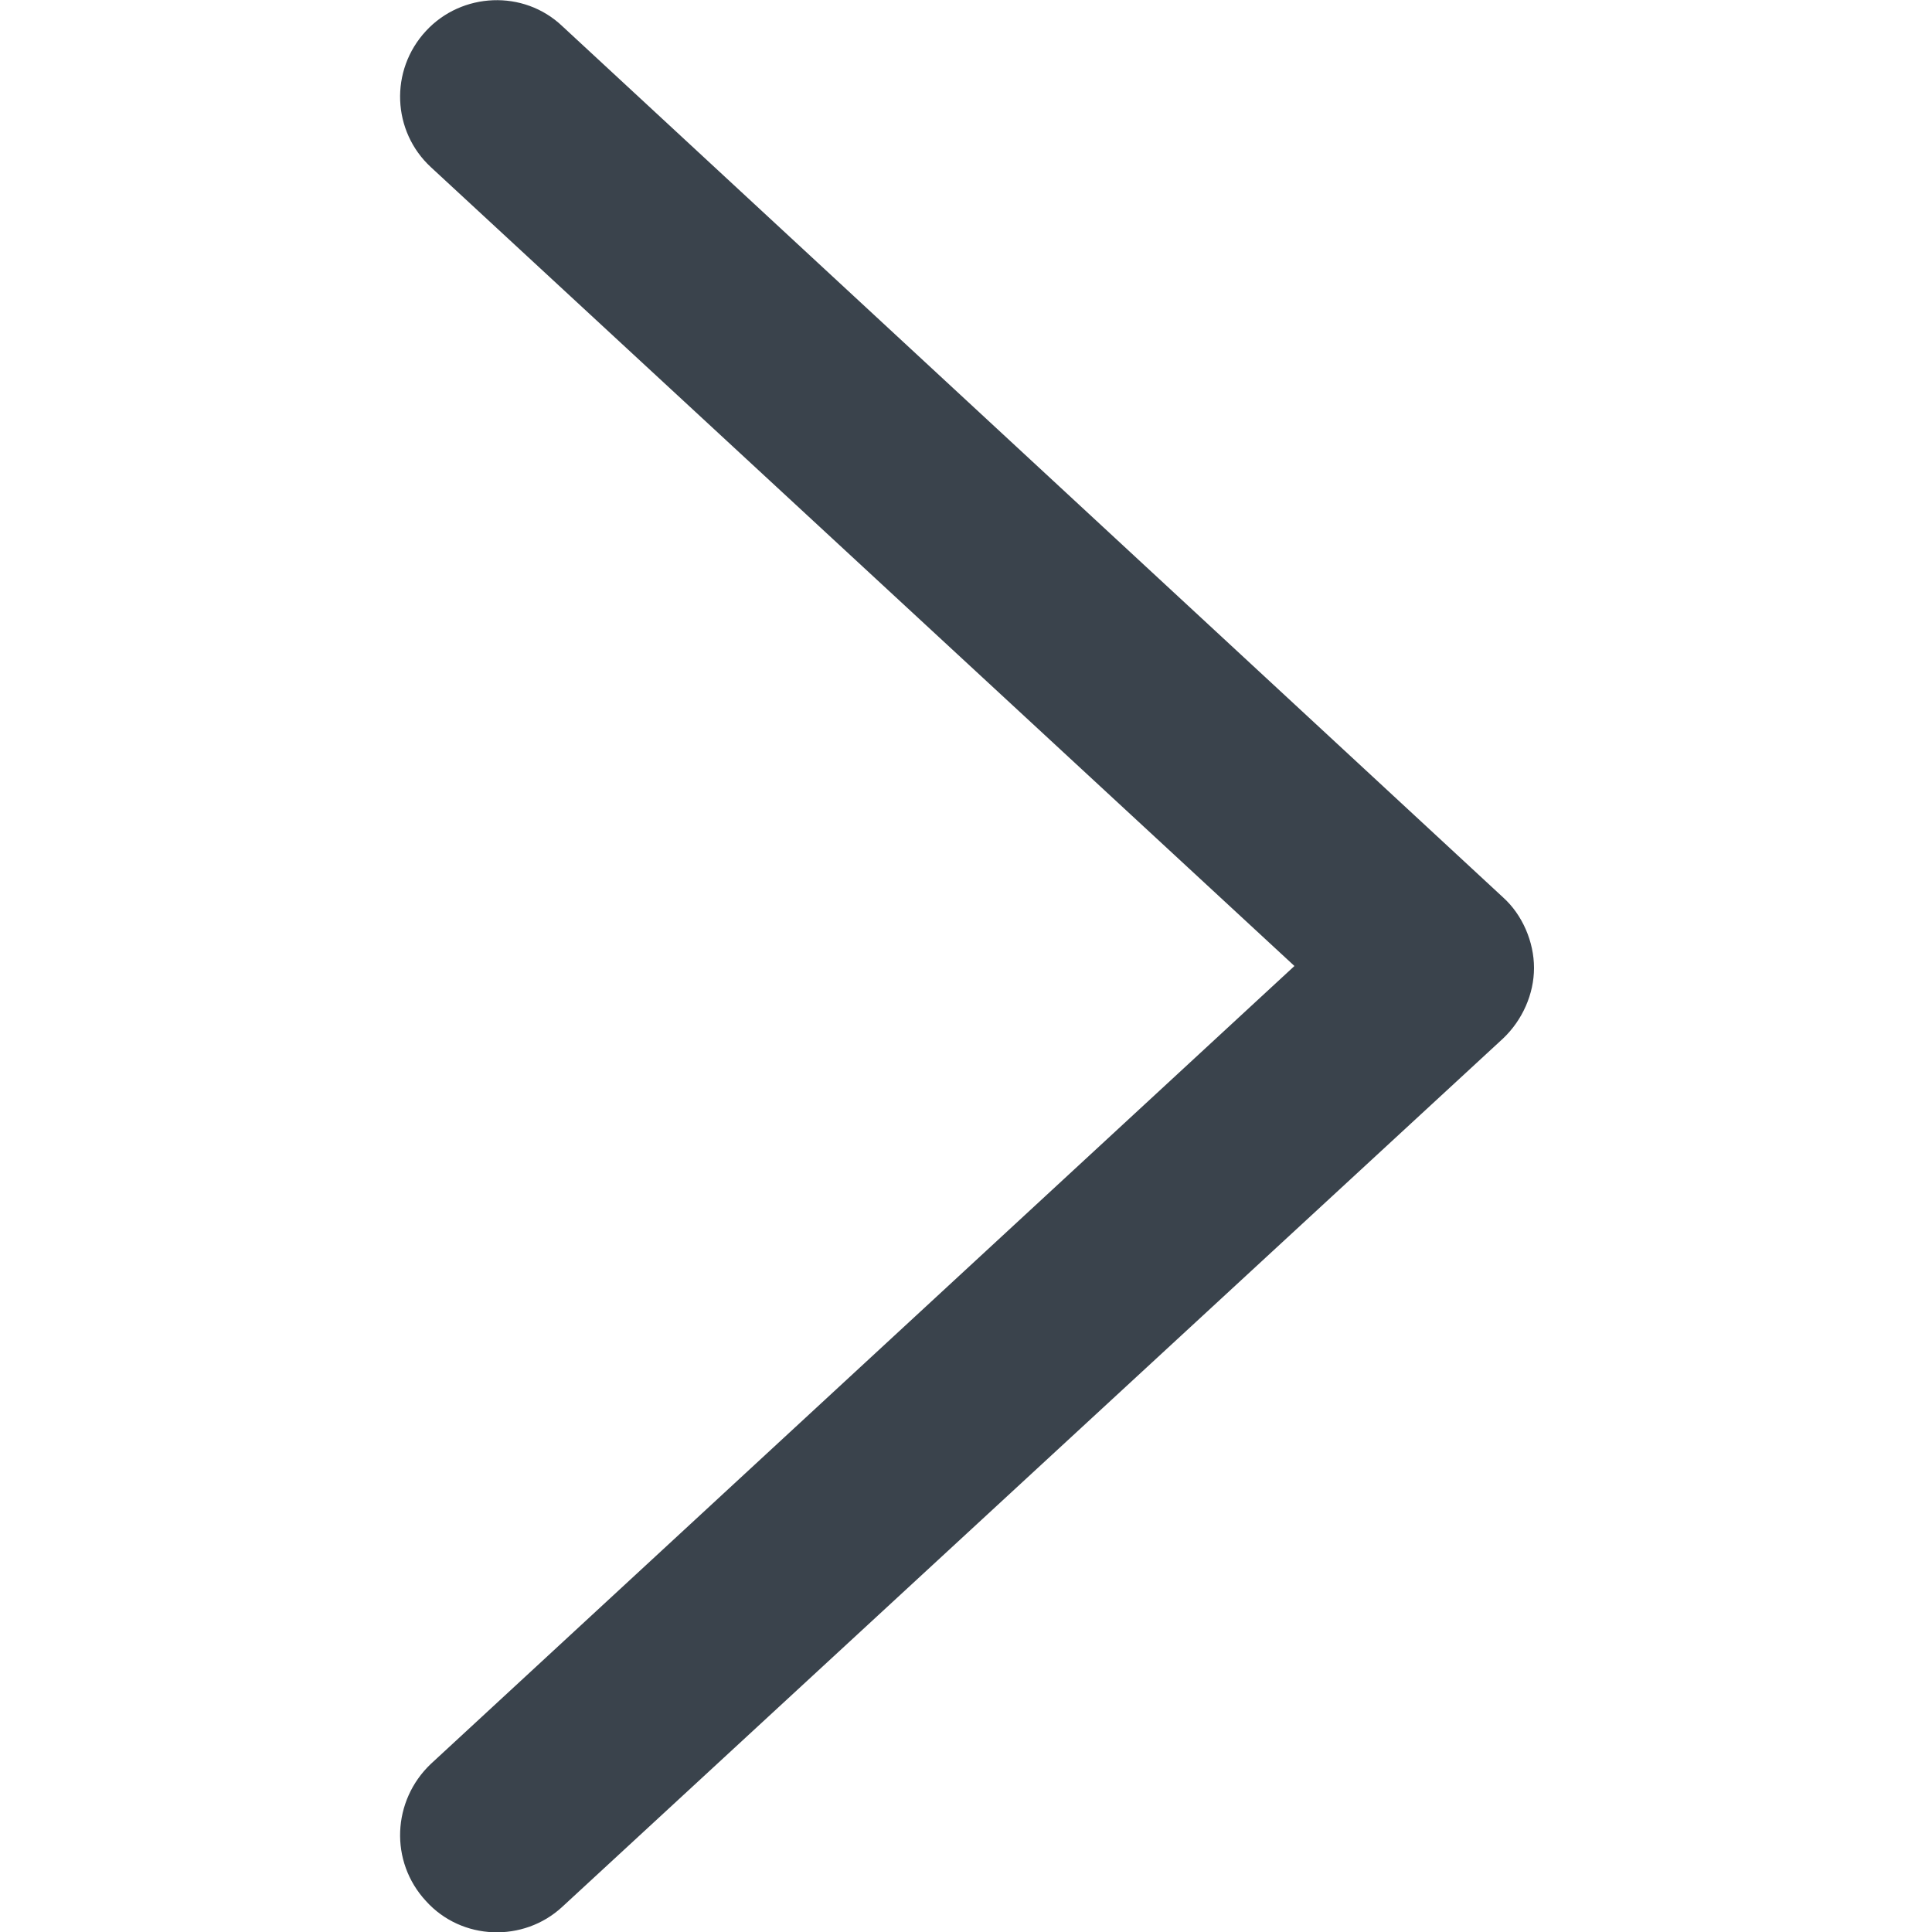 <?xml version="1.0" encoding="utf-8"?>
<!-- Generator: Adobe Illustrator 19.1.0, SVG Export Plug-In . SVG Version: 6.00 Build 0)  -->
<svg version="1.1" id="Calque_1" xmlns="http://www.w3.org/2000/svg" xmlns:xlink="http://www.w3.org/1999/xlink" x="0px" y="0px"
	 viewBox="0 0 20 20" enable-background="new 0 0 20 20" xml:space="preserve">
<g>
	<path fill="#3A434C" d="M4.41,19.68c0.37,0.41,1.01,0.43,1.41,0.06l9.74-8.99c0.2-0.19,0.32-0.46,0.32-0.73s-0.12-0.55-0.32-0.73
		L5.82,0.27C5.42-0.11,4.78-0.08,4.41,0.32C4.03,0.73,4.06,1.36,4.46,1.73l8.94,8.27l-8.94,8.26C4.06,18.64,4.03,19.27,4.41,19.68z"
		/>
</g>
</svg>
